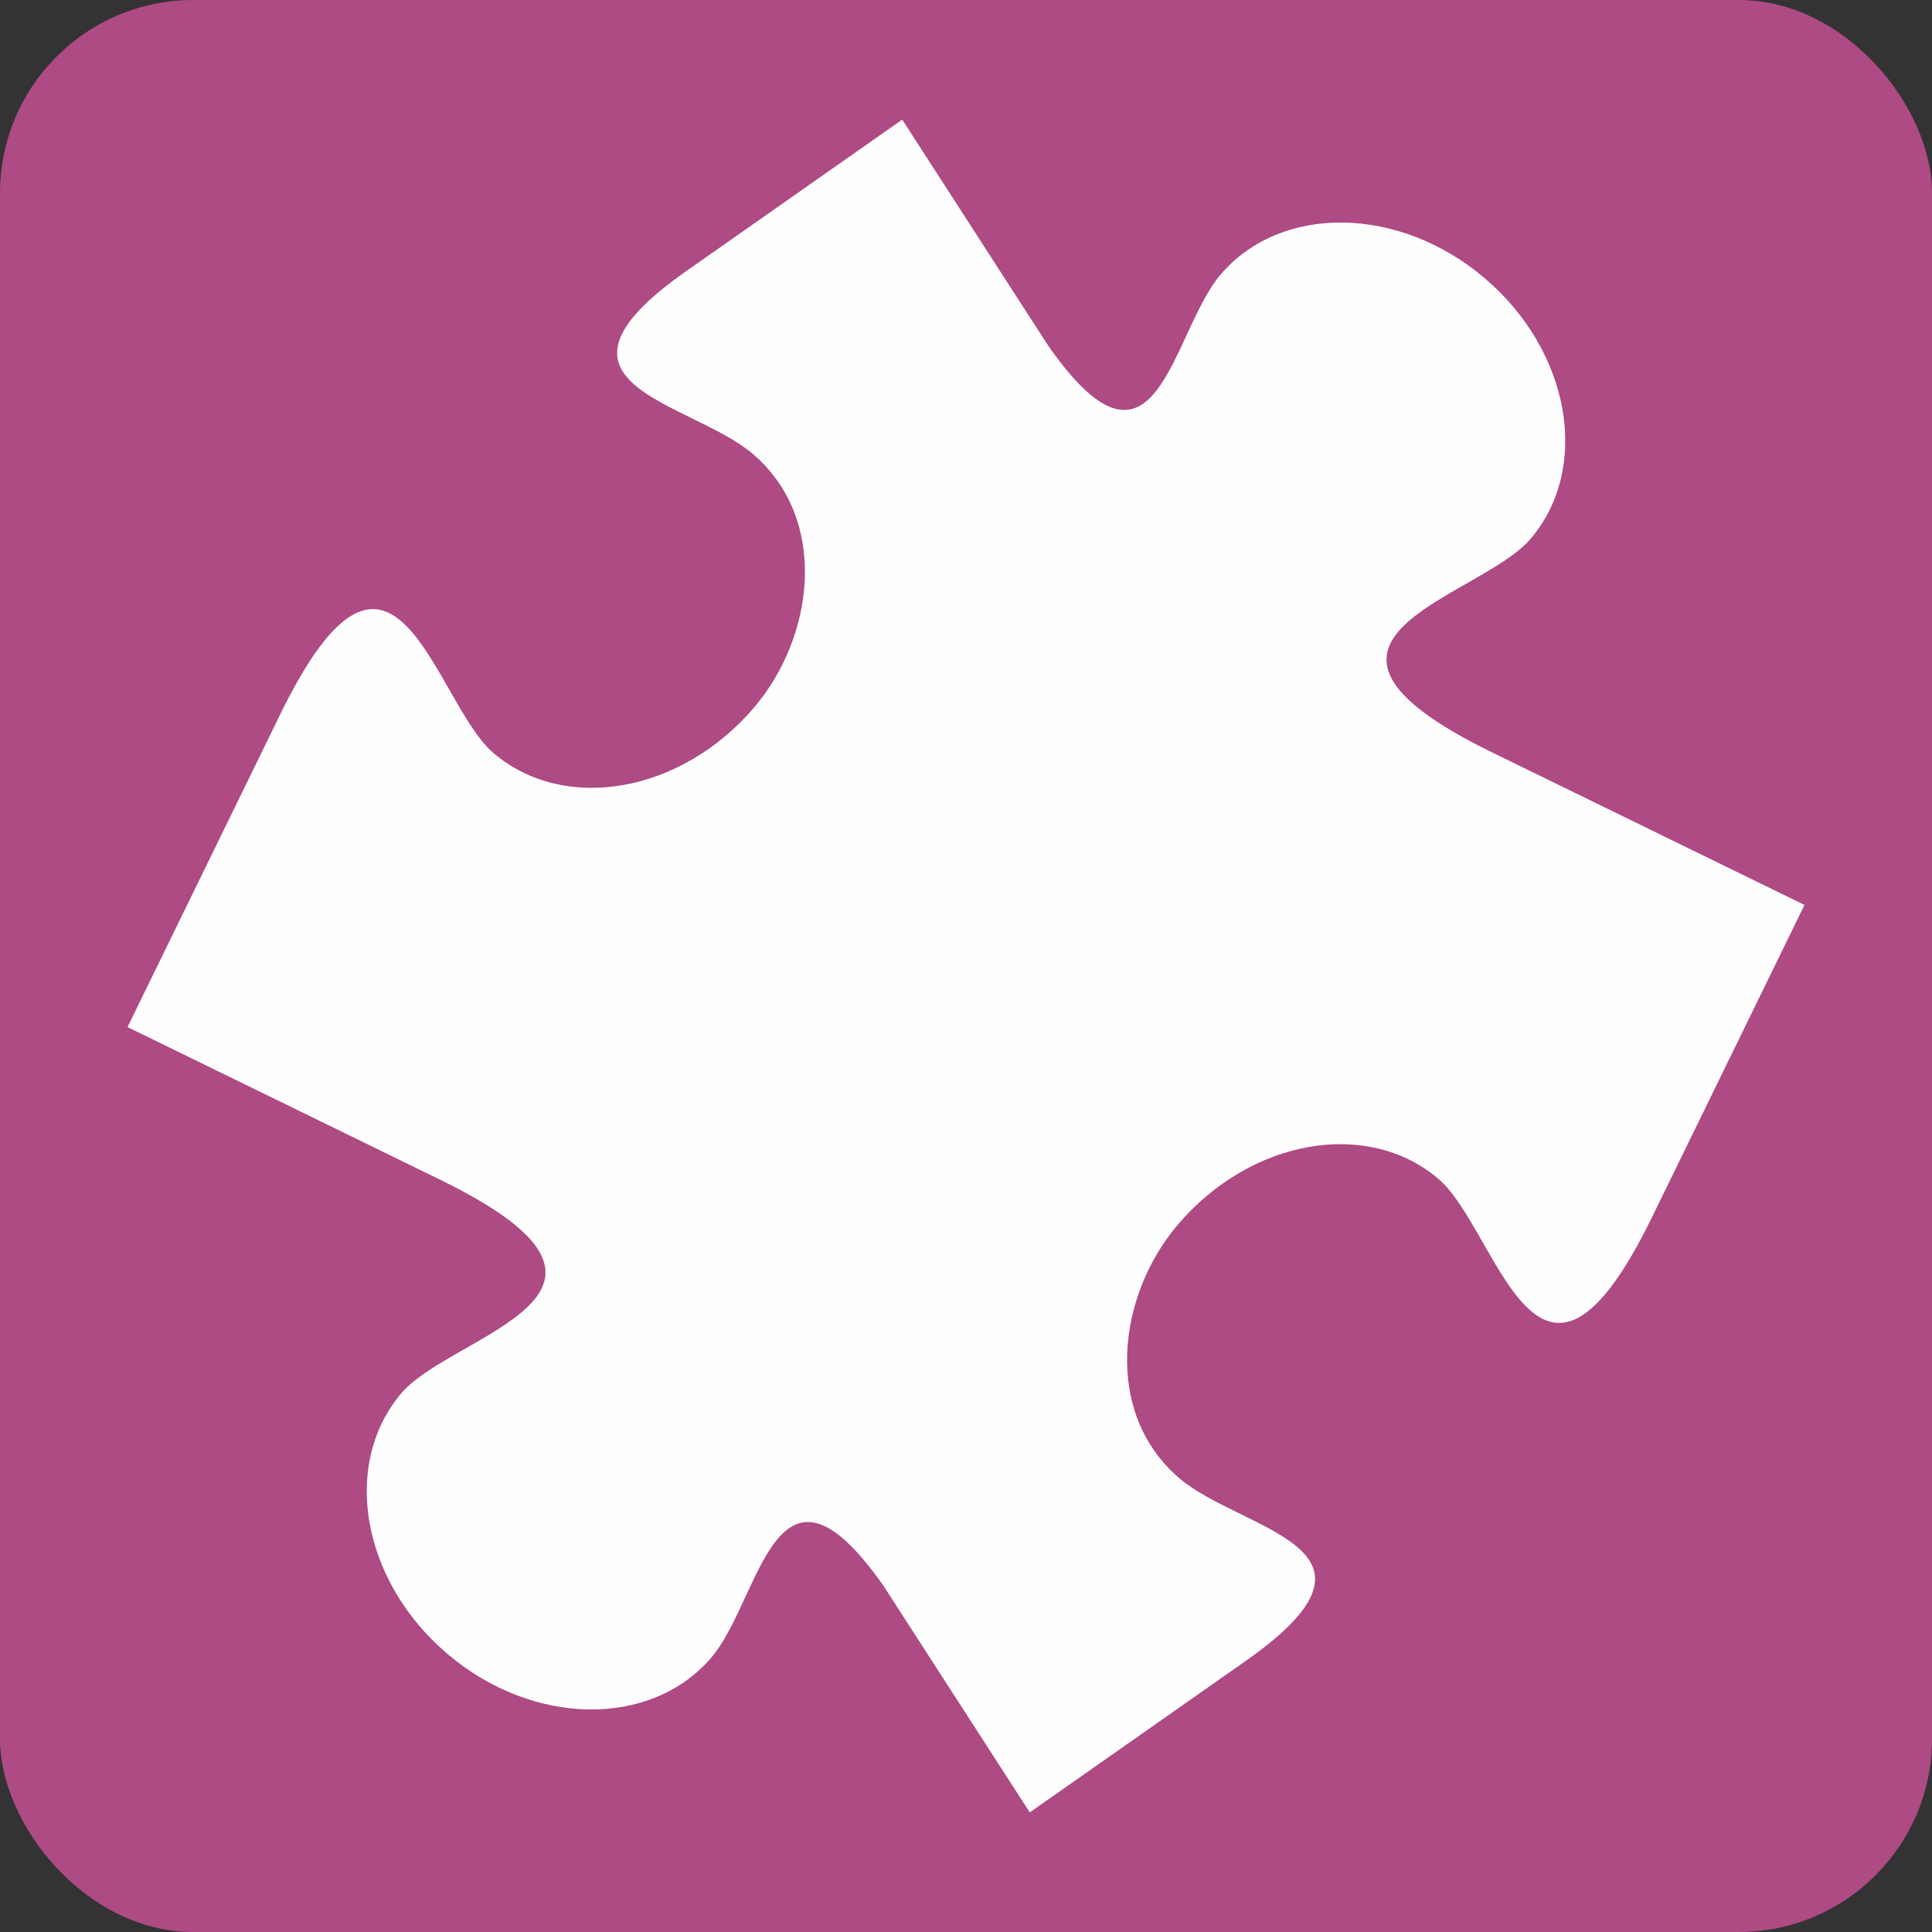 <?xml version="1.0" encoding="UTF-8"?>
<!DOCTYPE svg PUBLIC "-//W3C//DTD SVG 1.1//EN" "http://www.w3.org/Graphics/SVG/1.1/DTD/svg11.dtd">
<!-- Creator: CorelDRAW 2020 (64-Bit) -->
<svg xmlns="http://www.w3.org/2000/svg" xml:space="preserve" width="21.167mm" height="21.167mm" version="1.1" style="shape-rendering:geometricPrecision; text-rendering:geometricPrecision; image-rendering:optimizeQuality; fill-rule:evenodd; clip-rule:evenodd"
viewBox="0 0 2116.66 2116.66"
 xmlns:xlink="http://www.w3.org/1999/xlink"
 xmlns:xodm="http://www.corel.com/coreldraw/odm/2003">
 <rect x="0" y="0" width="2116.66" height="2116.66" fill="#333333" stroke="none"/>
 <defs>
  <style type="text/css">
   <![CDATA[
    .fil0 {fill:#AE4A84}
    .fil1 {fill:#FEFEFE}
   ]]>
  </style>
 </defs>
 <g id="Слой_x0020_1">
  <g id="_2179326131536">
   <rect class="fil0" x="-0" y="-0" width="2116.67" height="2116.67" rx="211.66" ry="211.66"/>
   <path class="fil1" d="M1976.97 991.44l-167.41 342.79c-125.03,255.81 -167.88,13.5 -233.52,-42.57 -77.61,-66.24 -205.39,-43.96 -285.41,49.76 -66.5,77.84 -82.47,206.43 1.33,278.01 69.07,58.92 250.98,75.14 72.84,200.24l-236.61 165.96 -160.25 -248.24c-119.07,-169.59 -134.05,14.65 -188.56,78.51 -66.28,77.62 -195.97,75.66 -289.69,-4.35 -93.72,-80.03 -116,-207.8 -49.74,-285.4 56.03,-65.67 298.49,-108.53 42.42,-233.61l-342.66 -167.32 167.4 -342.79c125.04,-255.82 167.89,-13.49 233.53,42.57 77.61,66.25 205.39,43.97 285.42,-49.75 66.46,-77.87 82.45,-206.46 -1.34,-278.01 -67.95,-58.02 -251.06,-75.16 -72.82,-200.25l236.57 -165.96 160.27 248.23c119.07,169.61 134.06,-14.7 188.58,-78.51 66.25,-77.6 195.95,-75.65 289.66,4.36 93.74,80.04 116,207.8 49.75,285.4 -56.04,65.67 -298.49,108.53 -42.45,233.59l342.69 167.34z"/>
  </g>
 </g>
</svg>
